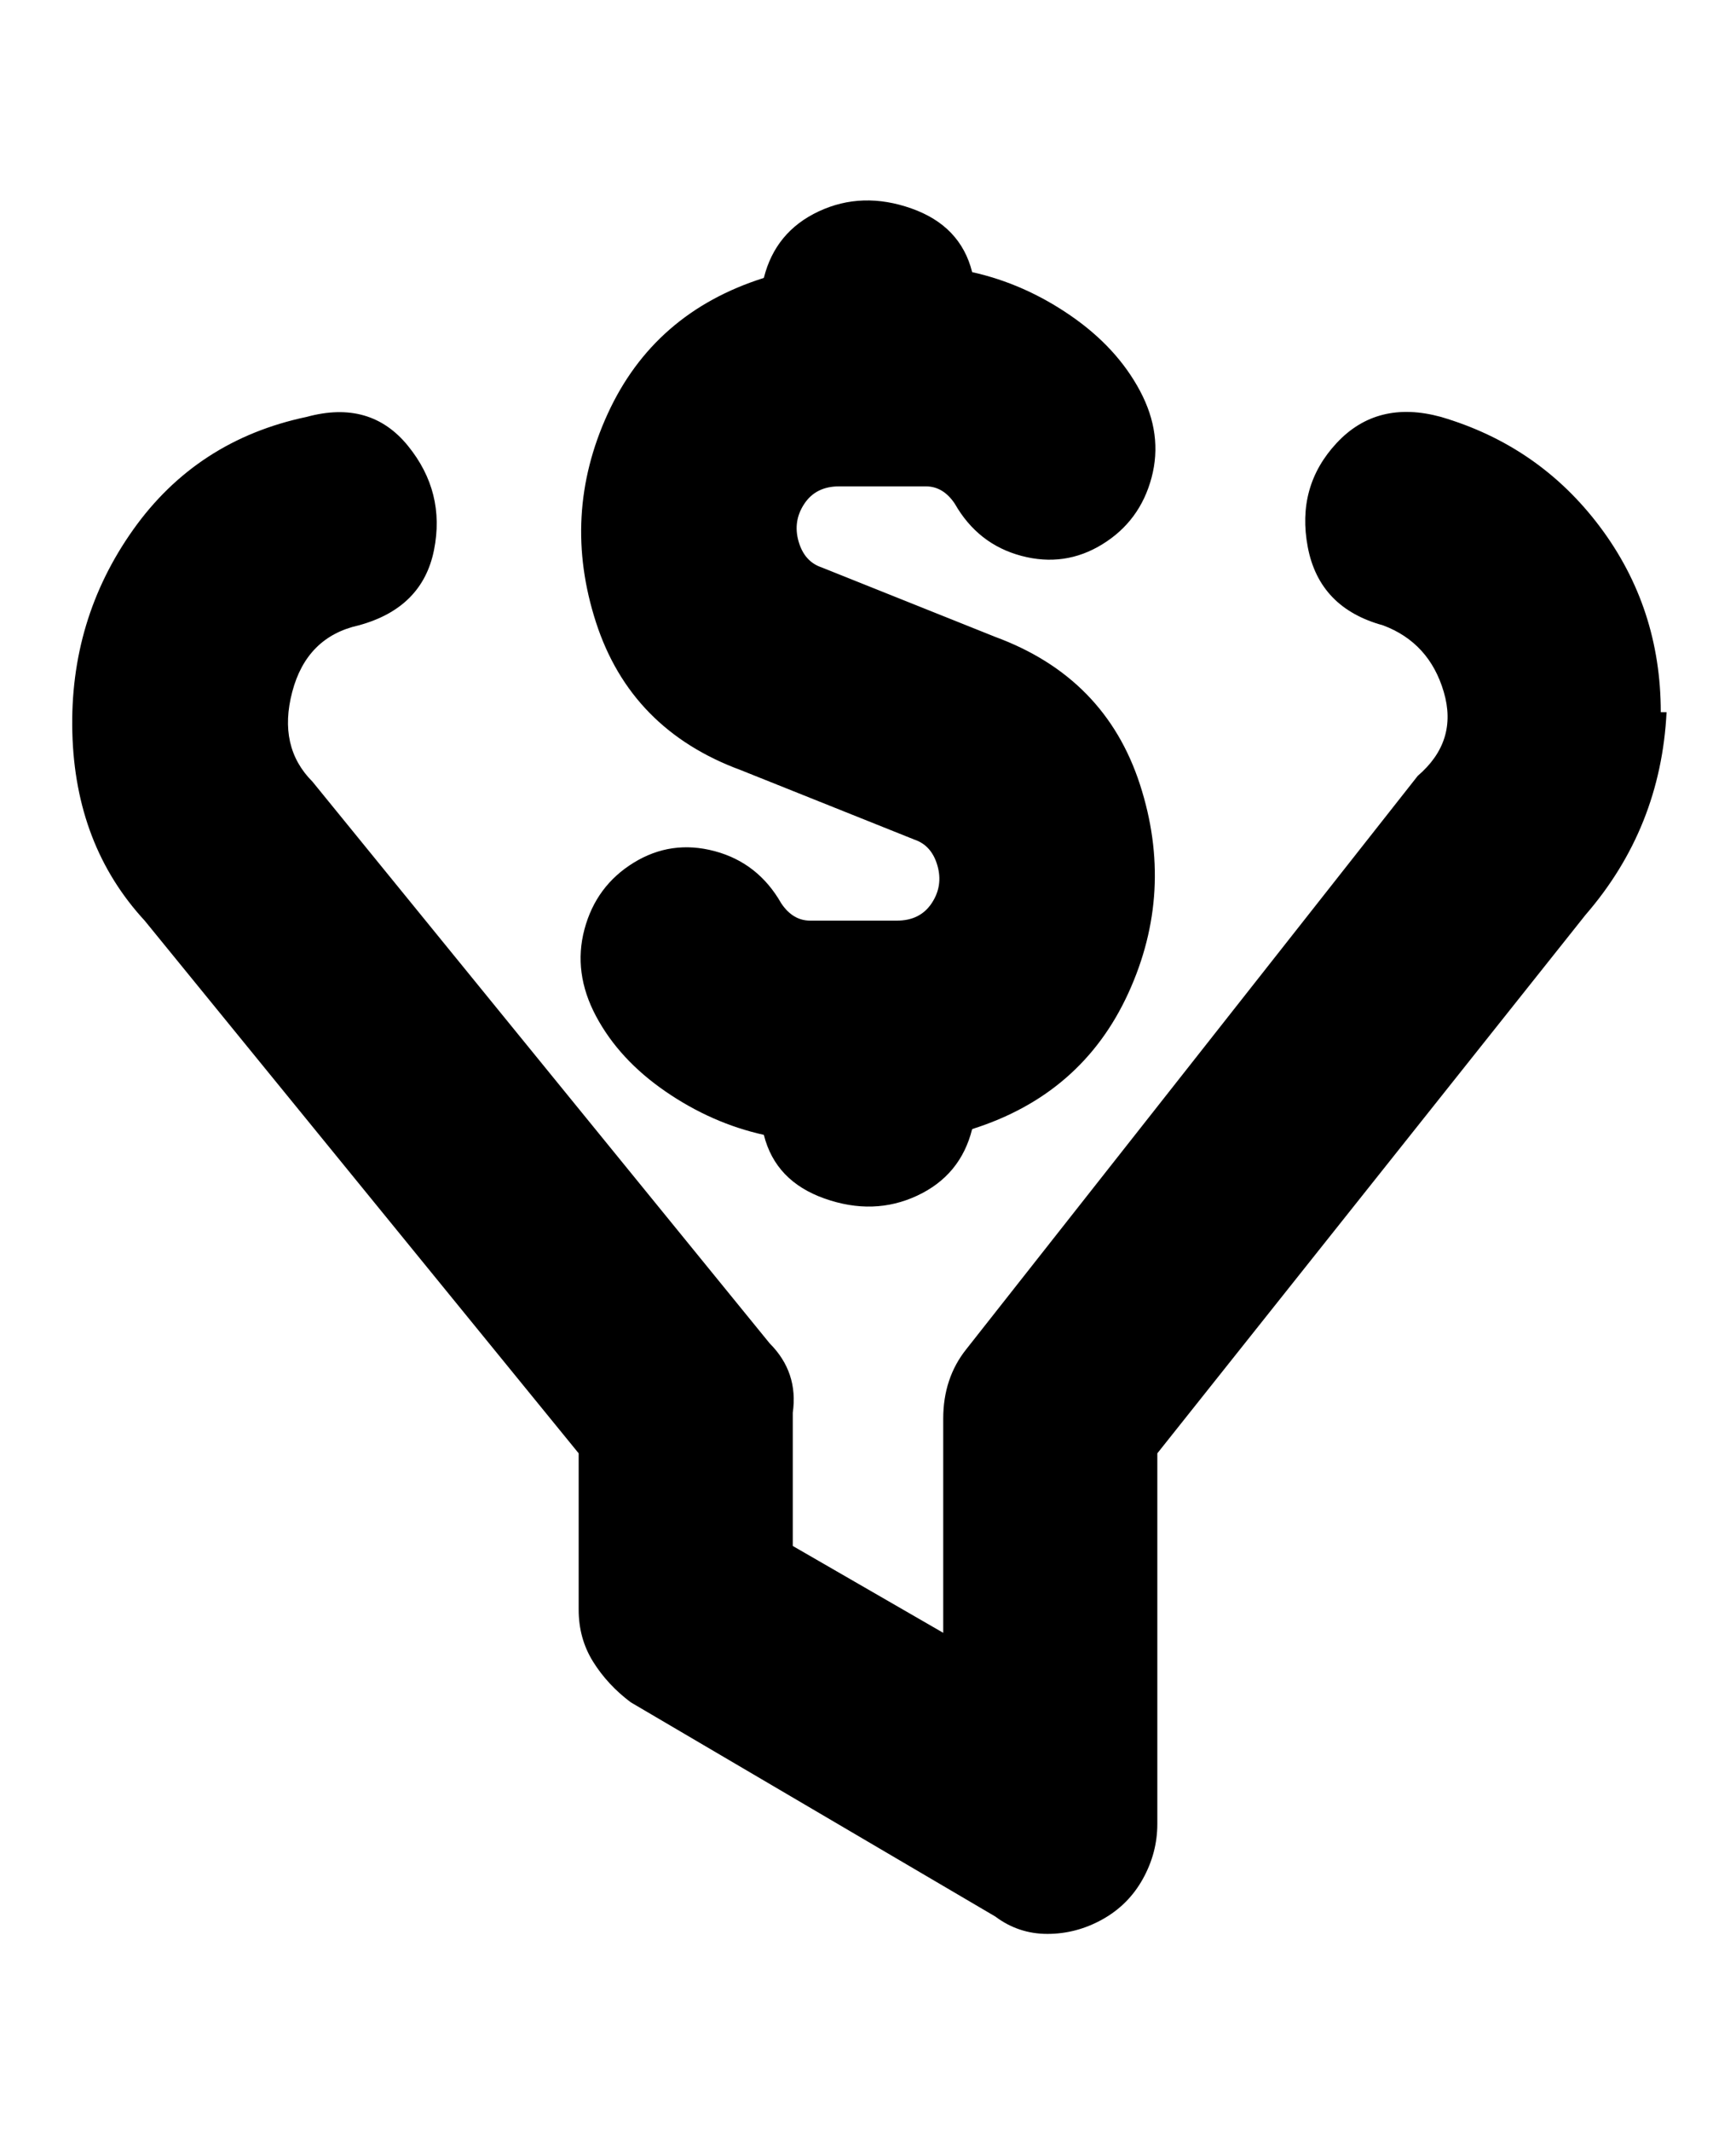 <svg viewBox="0 0 300 368" xmlns="http://www.w3.org/2000/svg"><path d="M288 123q-1 20-14 35l-74 93v64q0 5-2.5 9.5t-7 7Q186 334 181 334t-9-3l-63-37q-4-3-6.5-7t-2.5-9v-27l-75-92q-12-13-12.5-32.5t10.5-35Q34 76 53 72q11-3 17.5 5T75 95q-2 10-13 13-9 2-11.5 11.5T54 135l79 97q5 5 4 12v23l26 15v-37q0-7 4-12l78-99q7-6 4.5-14.5T239 108q-11-3-13-13.5t5-18q7-7.5 18-4.5 17 5 27.5 19t10.5 32h1zm-160 10l30 12q3 1 4 4.5t-1 6.5q-2 3-6 3h-15q-3 0-5-3-4-7-11.5-9t-14 2q-6.5 4-8.5 11.5t2 15q4 7.5 12 13t17 7.5q2 8 10.5 11t16-.5Q166 203 168 195q19-6 27-23.5t2-36q-6-18.5-25-25.5l-30-12q-3-1-4-4.5t1-6.5q2-3 6-3h15q3 0 5 3 4 7 11.5 9t14-2q6.5-4 8.5-11.5t-2-15q-4-7.5-12-13T168 47q-2-8-10.5-11t-16 .5Q134 40 132 48q-19 6-27 23.5t-2 36q6 18.5 25 25.5z"/></svg>